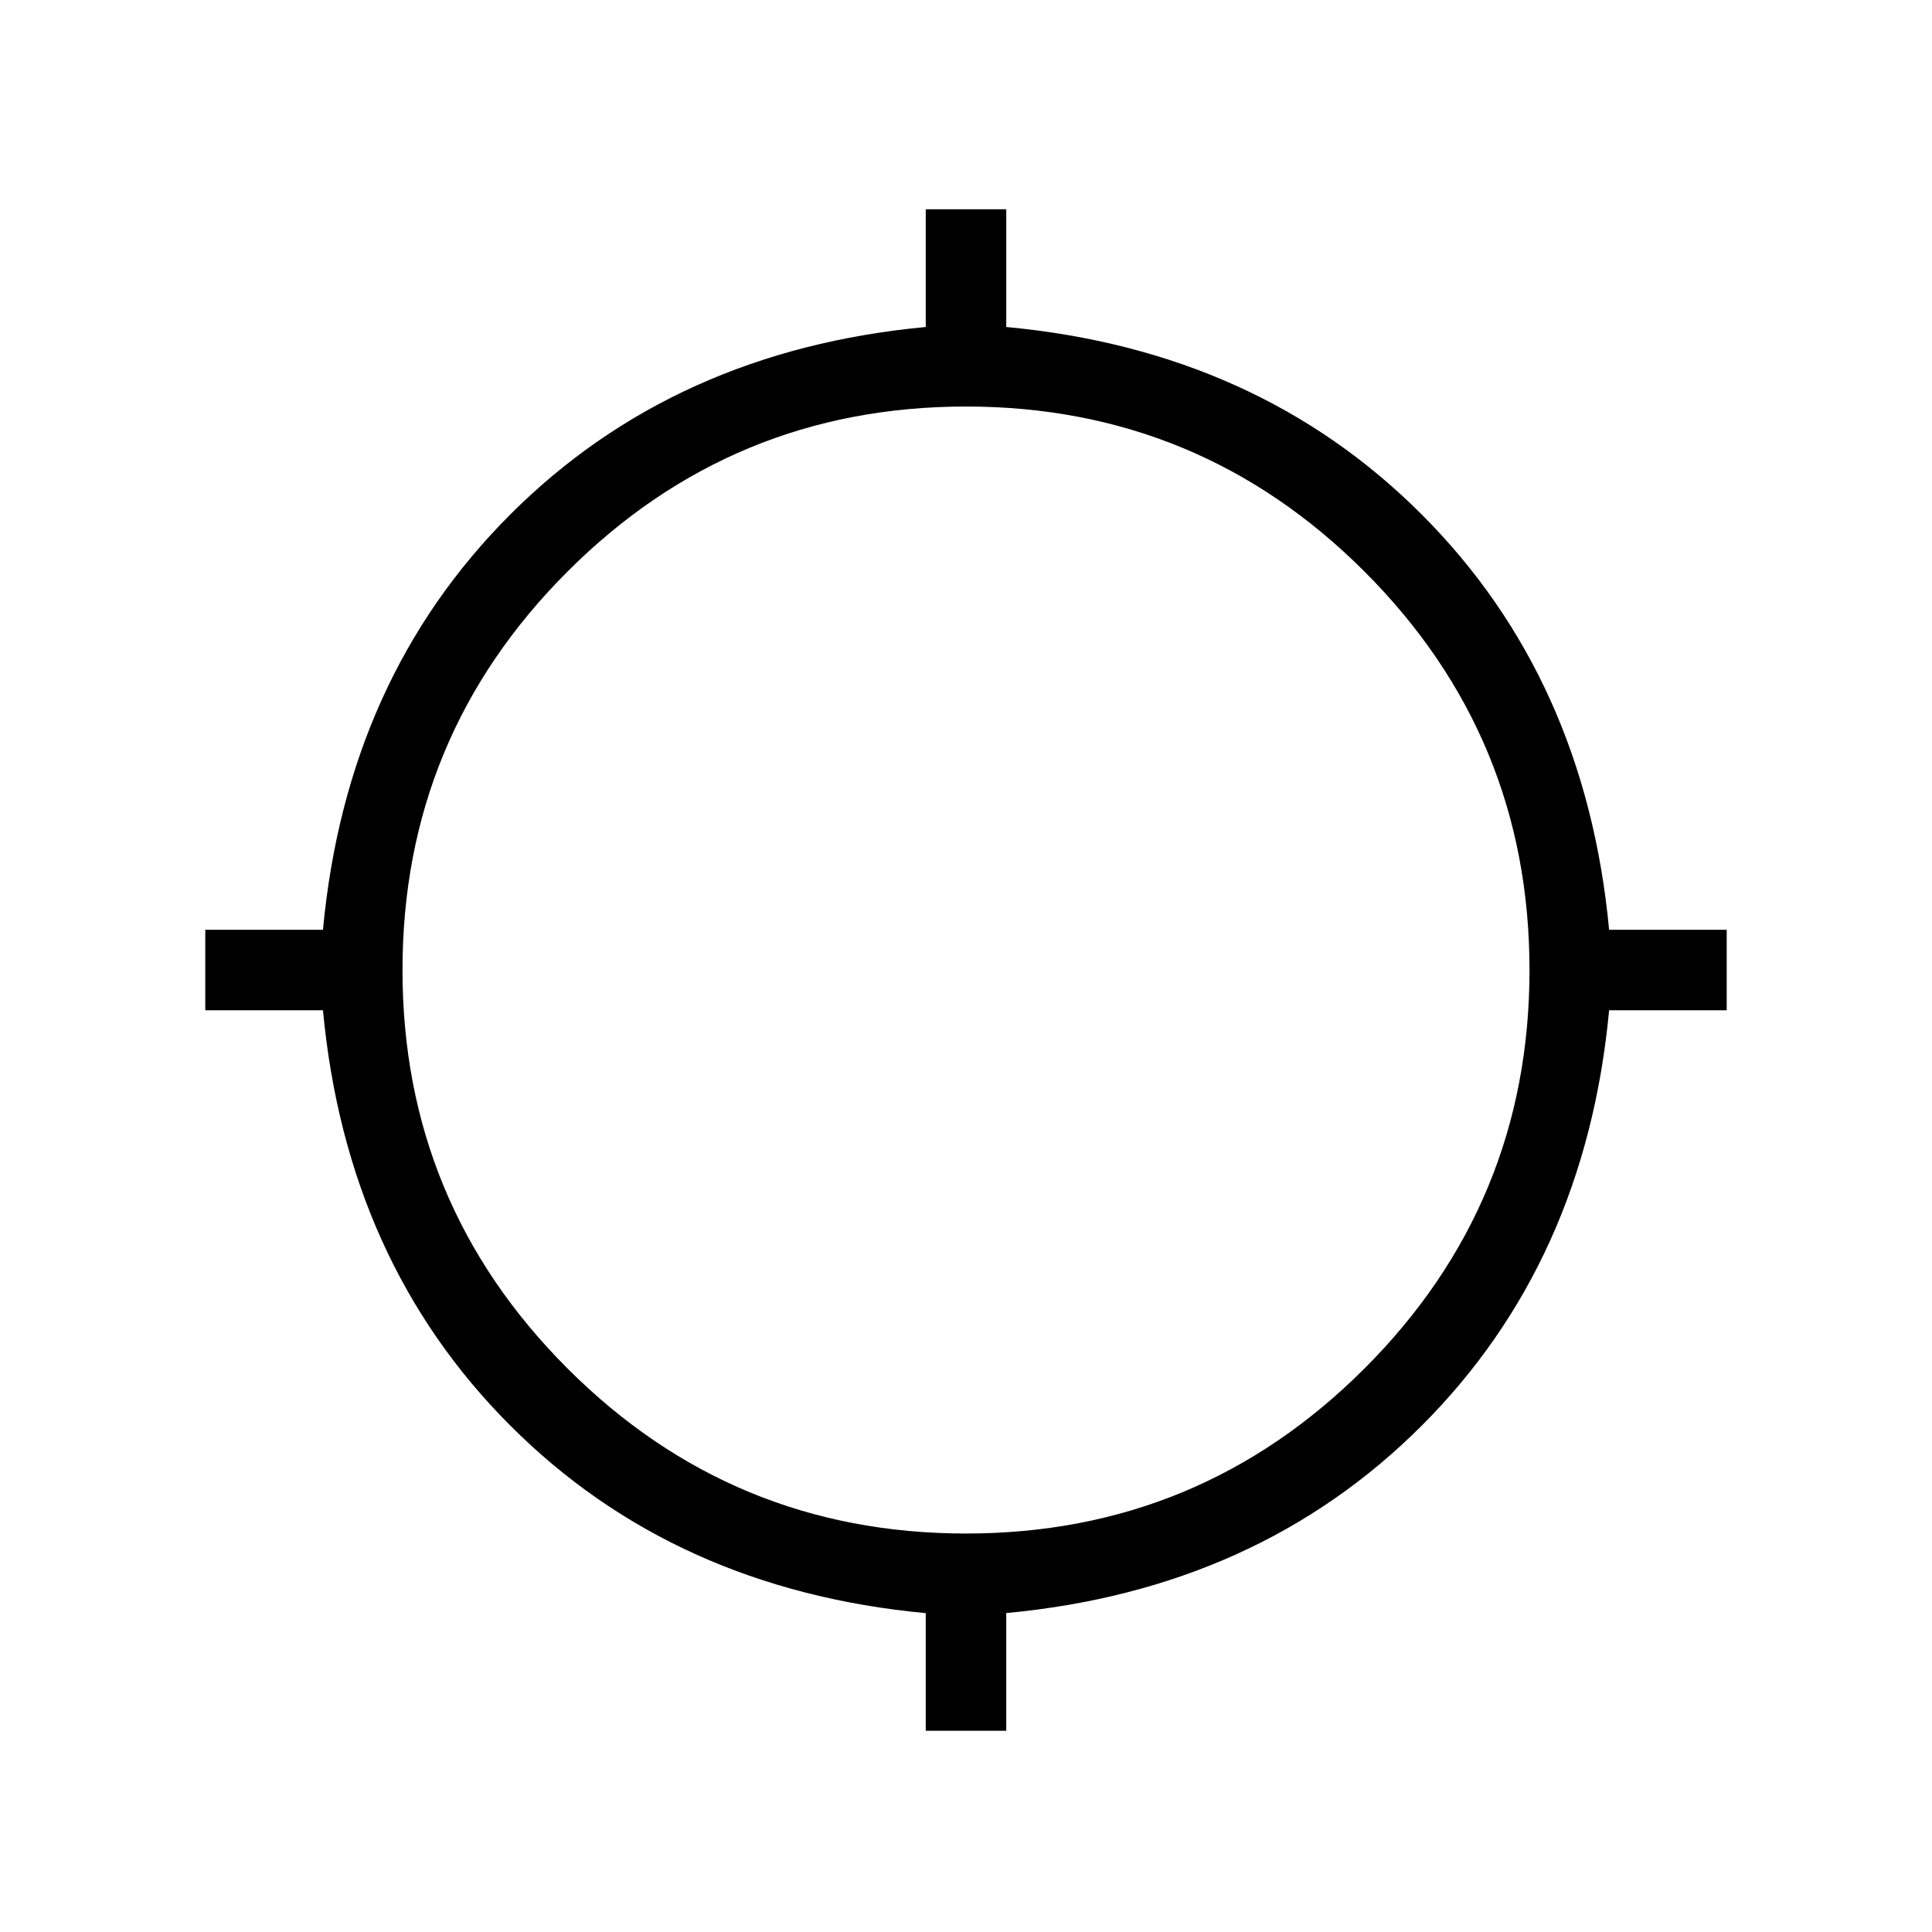 <svg xmlns="http://www.w3.org/2000/svg" width="1em" height="1em" viewBox="0 0 24 24"><path fill="currentColor" d="M11.5 21.5v-1.461q-3.125-.293-5.16-2.329t-2.328-5.16H2.55v-1h1.462q.292-3.125 2.328-5.16t5.16-2.328V2.6h1v1.462q3.125.292 5.16 2.328t2.329 5.16h1.461v1h-1.461q-.293 3.125-2.328 5.16q-2.036 2.036-5.161 2.328V21.5zm.5-2.45q2.9 0 4.95-2.05T19 12.05T16.95 7.1T12 5.05T7.05 7.1T5 12.05T7.05 17T12 19.05"/></svg>